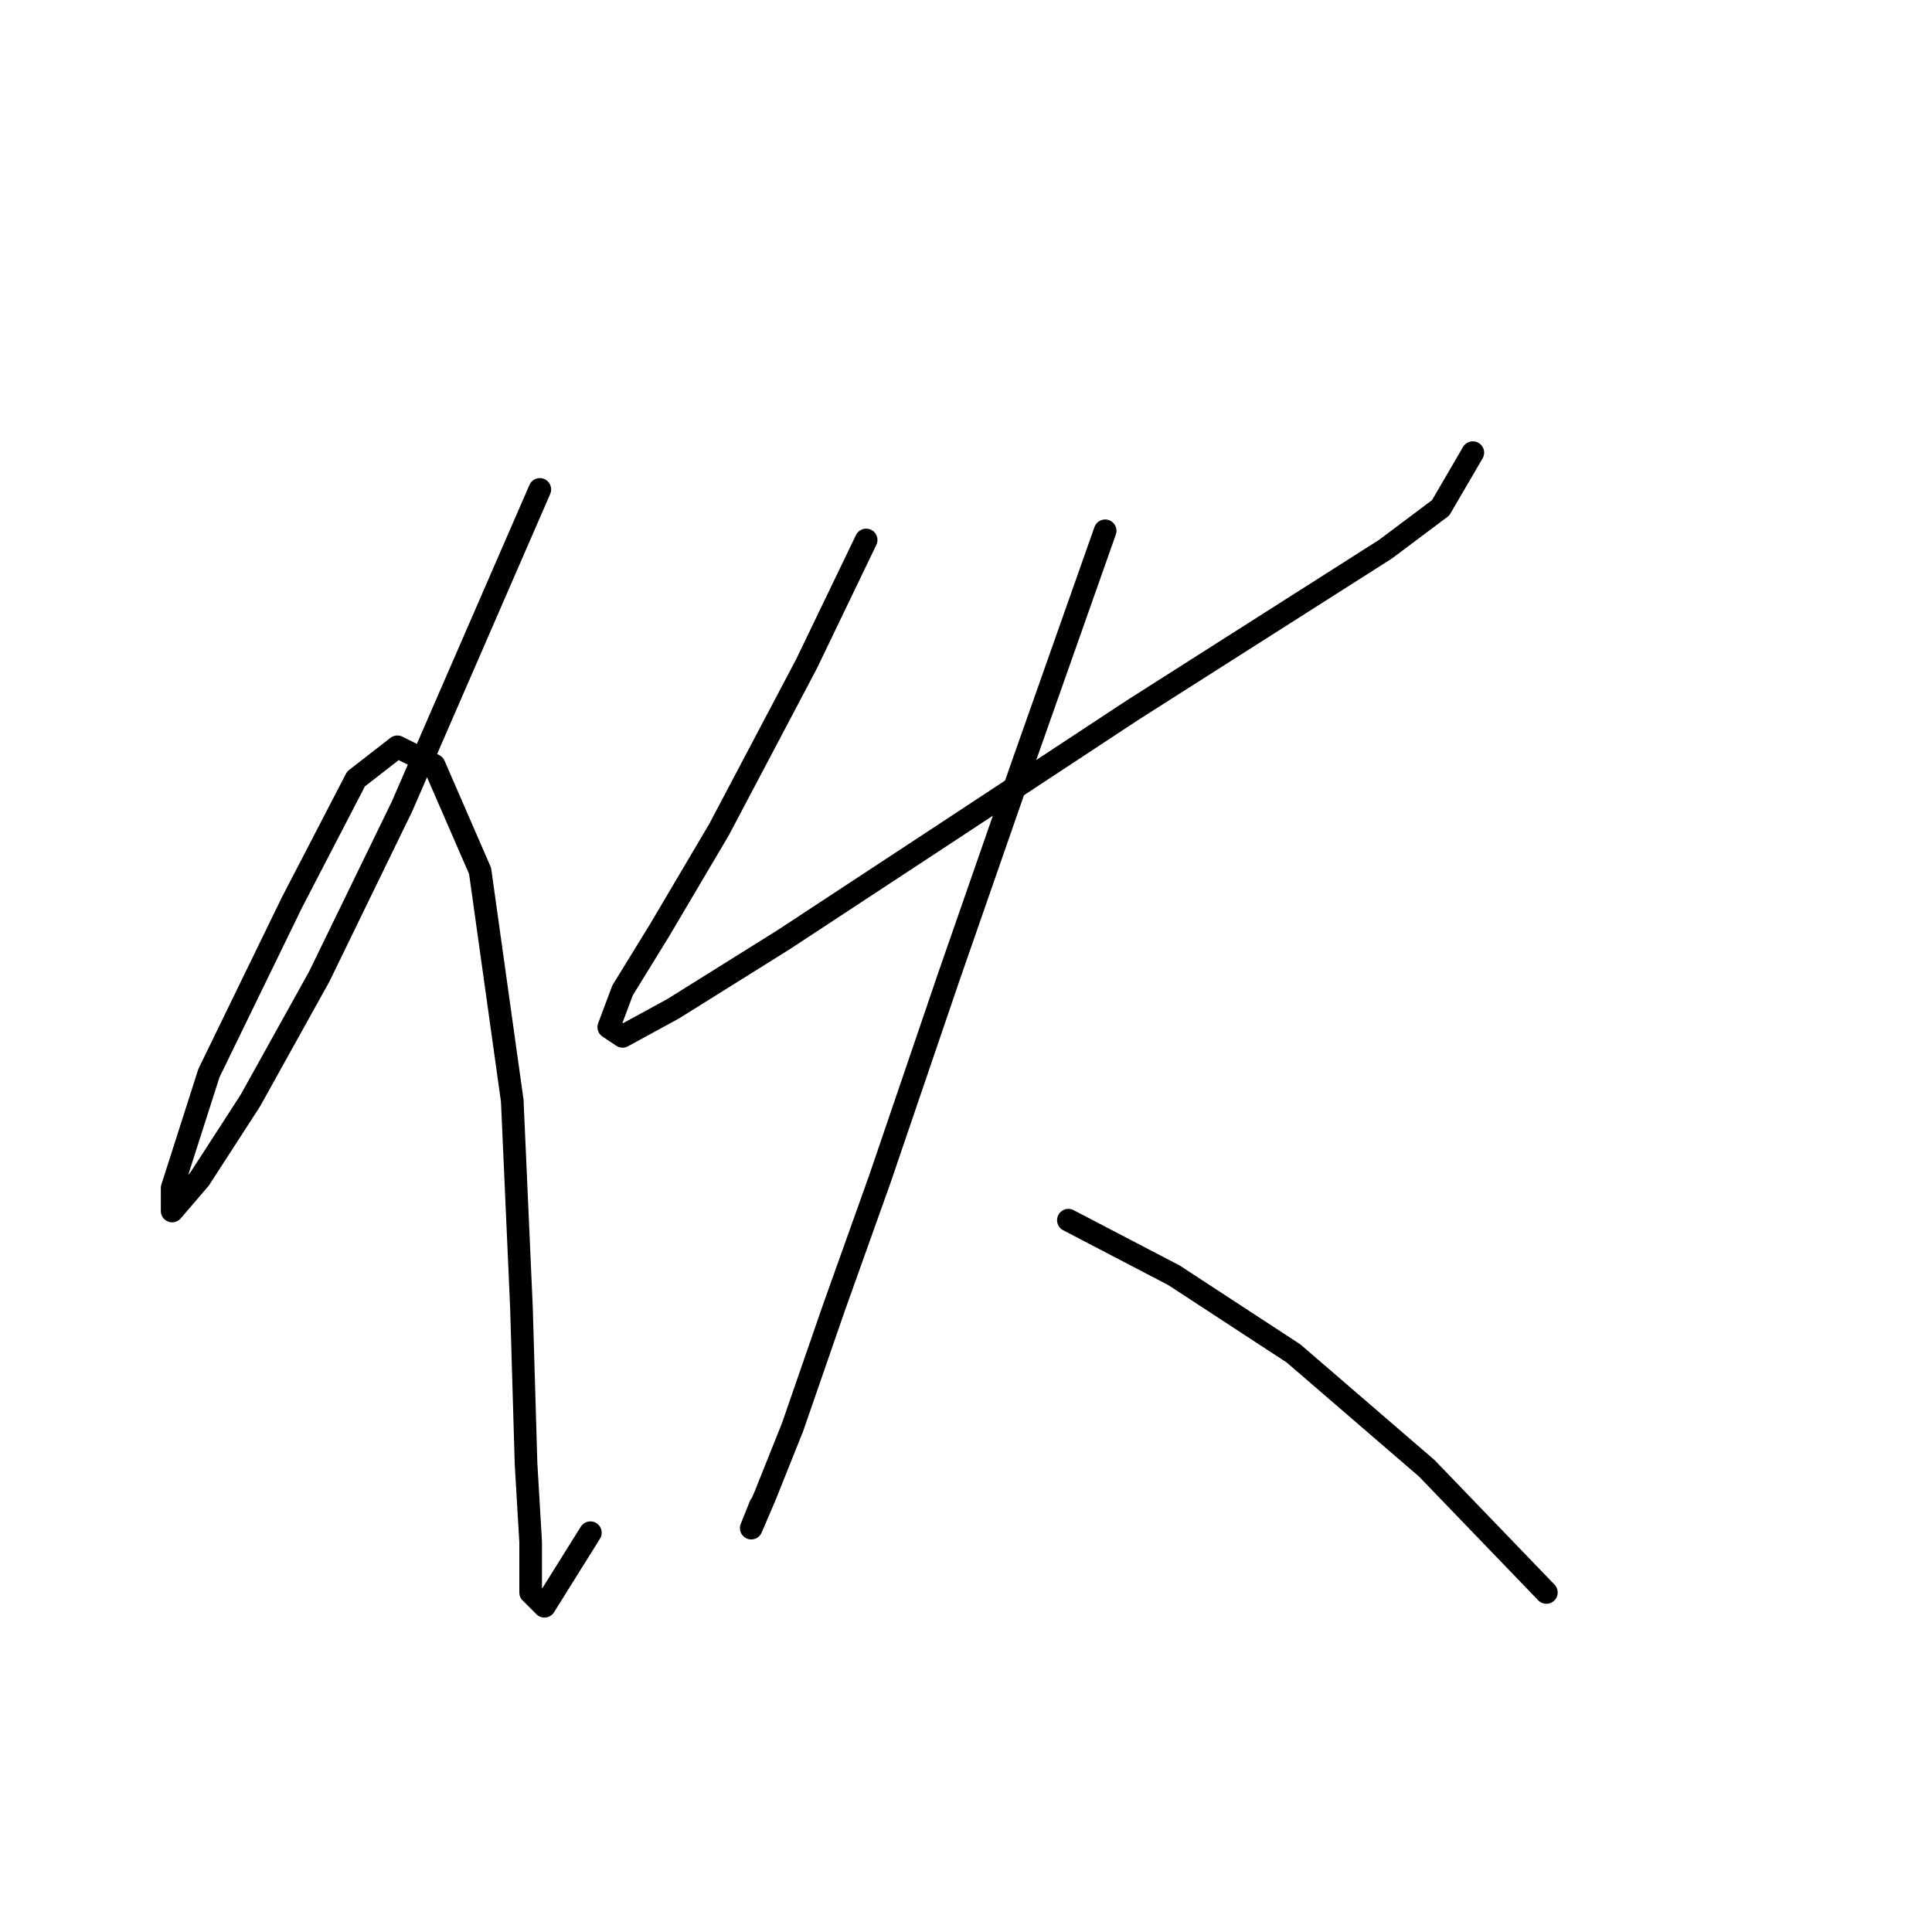 <?xml version="1.0" standalone="no"?>
    <svg width="256" height="256" xmlns="http://www.w3.org/2000/svg" version="1.1">
    <polyline stroke="black" stroke-width="3" stroke-linecap="round" fill="transparent" stroke-linejoin="round" points="71.531 64.851 53.261 106.872 42.299 129.405 33.164 145.848 26.465 156.201 22.811 160.464 22.811 157.419 27.683 142.194 38.645 119.661 47.171 103.218 52.652 98.955 57.524 101.391 63.614 115.398 67.877 145.848 69.095 173.253 69.704 193.958 70.313 204.311 70.313 211.01 72.14 212.837 78.23 203.093 78.23 203.093 " />
        <polyline stroke="black" stroke-width="3" stroke-linecap="round" fill="transparent" stroke-linejoin="round" points="114.77 71.55 106.853 87.993 95.282 109.917 87.365 123.315 82.493 131.232 80.666 136.104 82.493 137.322 89.192 133.668 103.808 124.533 125.123 110.526 150.092 94.083 170.189 81.294 183.586 72.768 190.894 67.287 195.157 59.979 195.157 59.979 " />
        <polyline stroke="black" stroke-width="3" stroke-linecap="round" fill="transparent" stroke-linejoin="round" points="146.438 70.332 135.476 101.391 125.732 129.405 116.597 156.201 110.507 173.253 105.026 189.086 101.372 198.221 99.545 202.484 100.763 199.439 100.763 199.439 " />
        <polyline stroke="black" stroke-width="3" stroke-linecap="round" fill="transparent" stroke-linejoin="round" points="141.566 161.682 155.573 168.99 171.407 179.343 189.067 194.567 204.901 211.01 204.901 211.01 " />
        </svg>